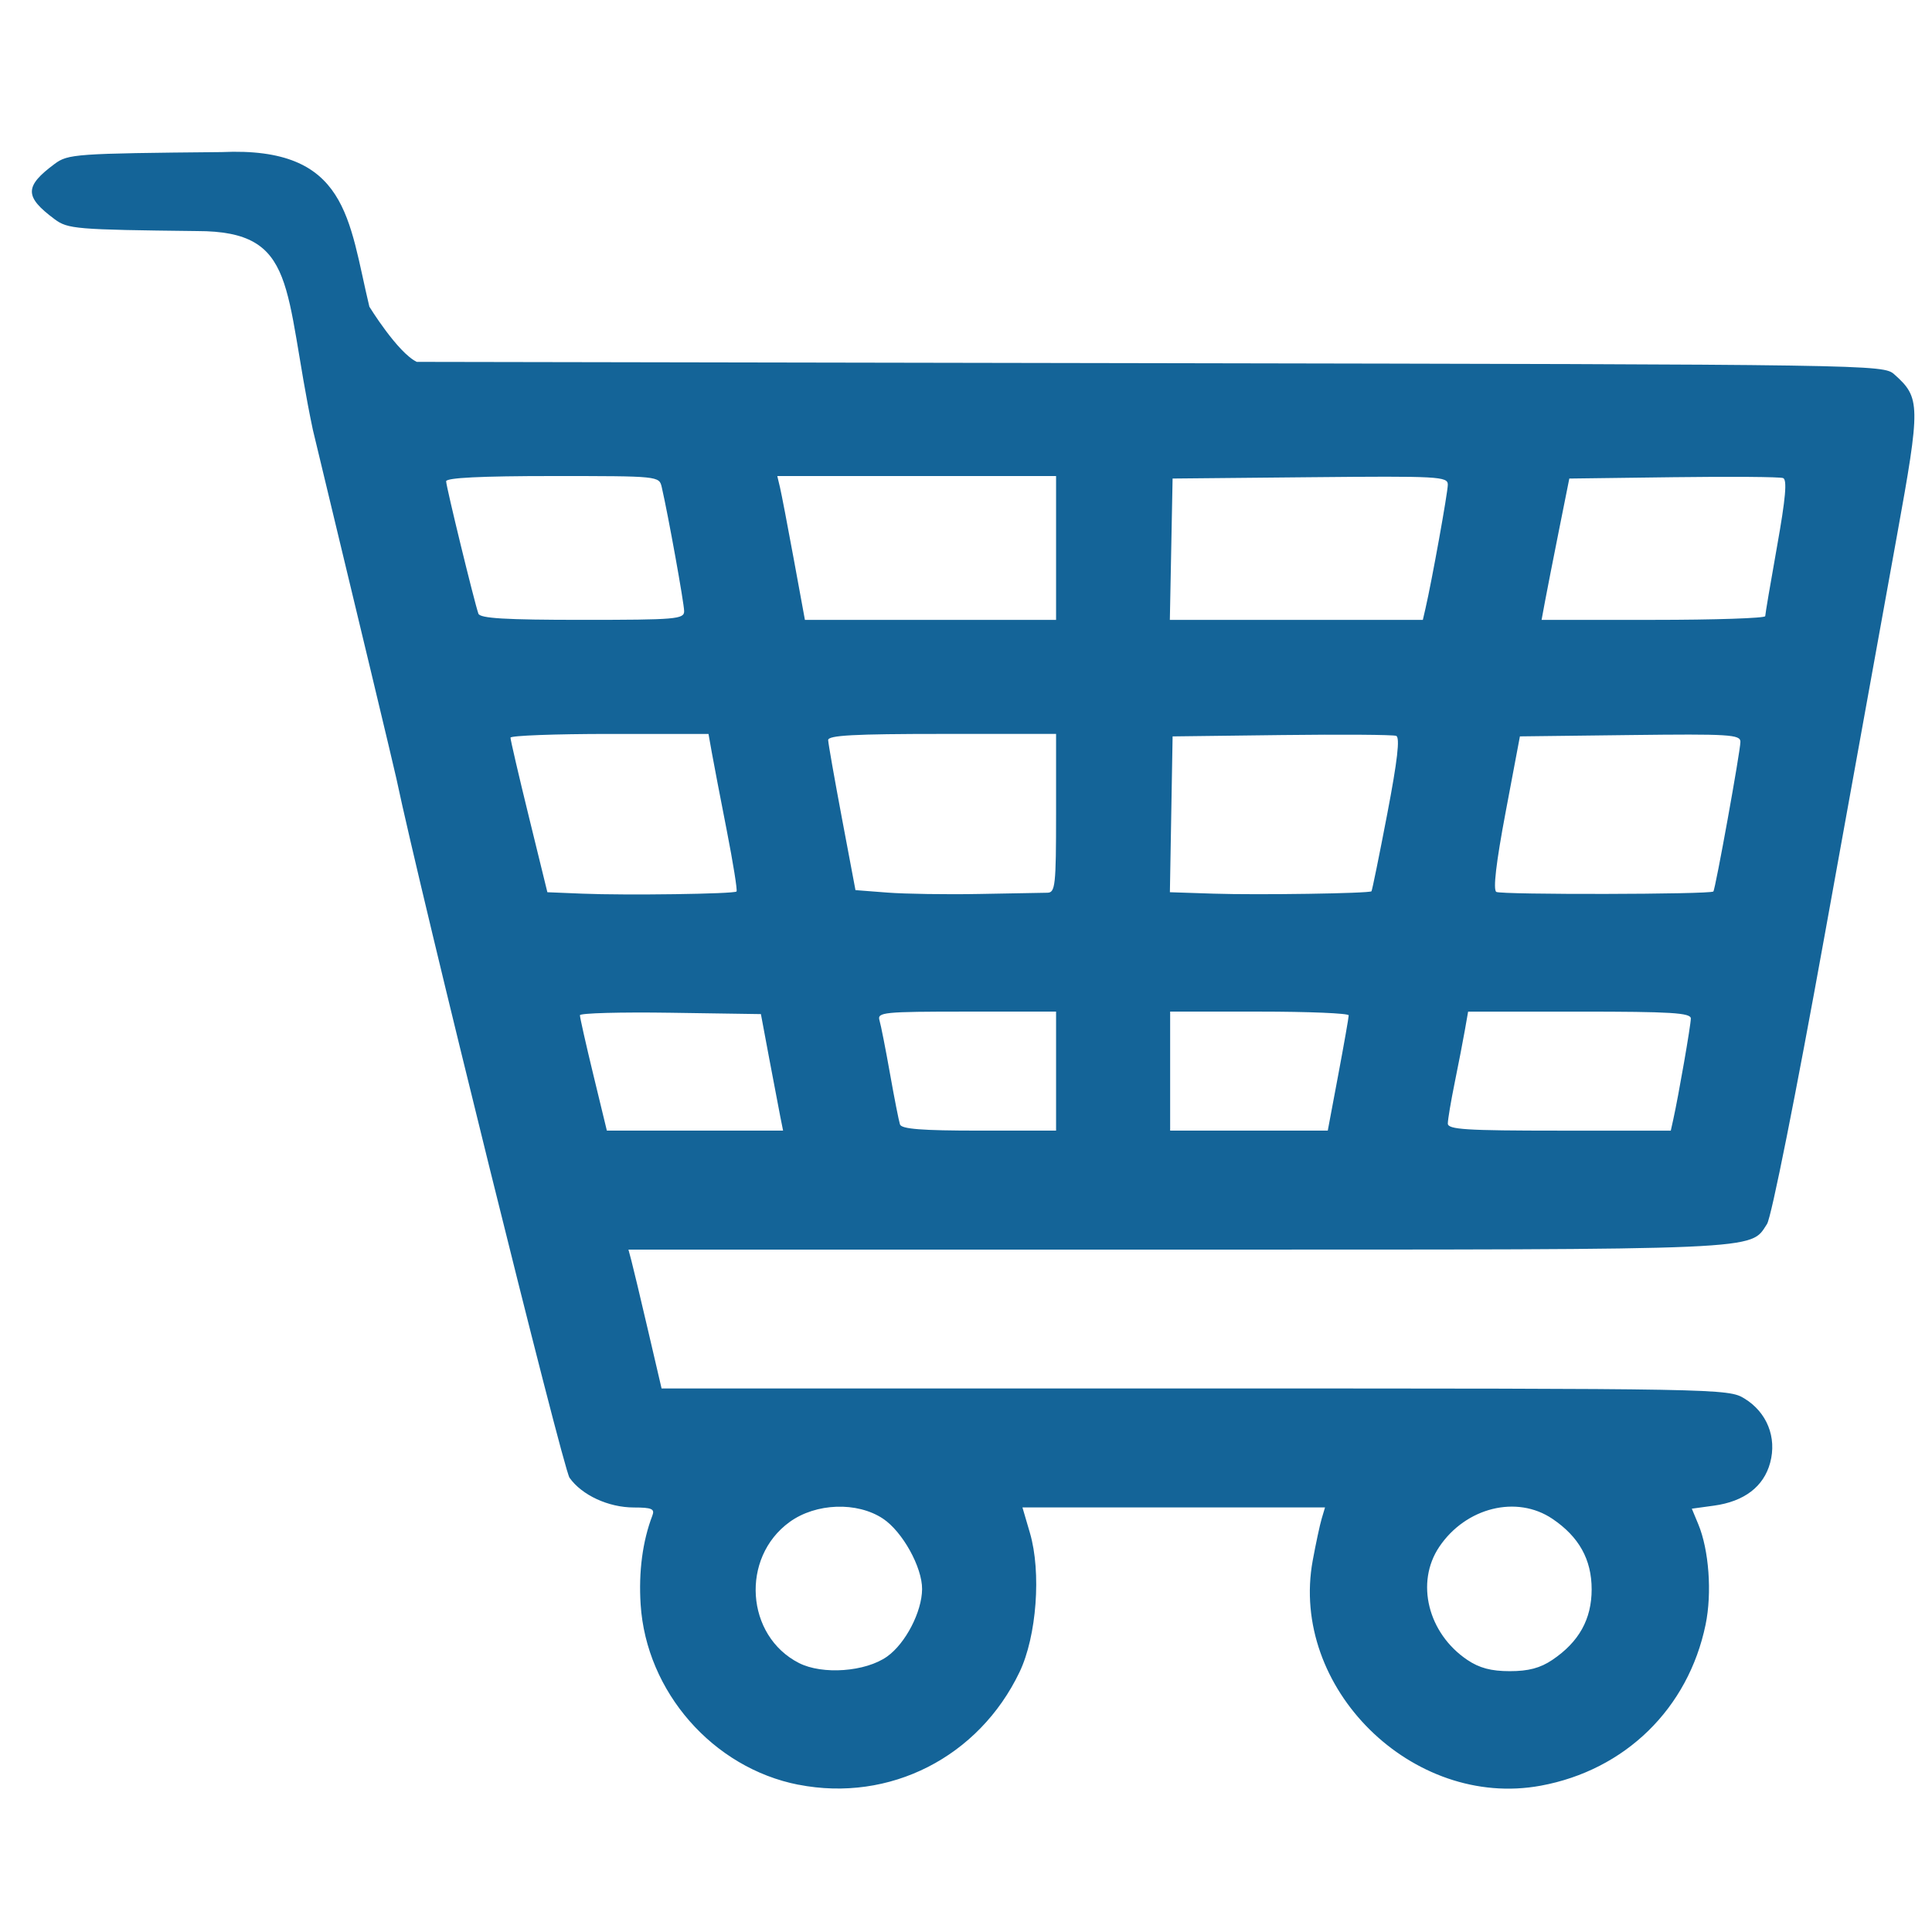 <?xml version="1.0" encoding="UTF-8" standalone="no"?>
<!-- Created with Inkscape (http://www.inkscape.org/) -->

<svg
   xmlns:dc="http://purl.org/dc/elements/1.1/"
   xmlns:cc="http://creativecommons.org/ns#"
   xmlns:rdf="http://www.w3.org/1999/02/22-rdf-syntax-ns#"
   xmlns:svg="http://www.w3.org/2000/svg"
   xmlns="http://www.w3.org/2000/svg"
   xmlns:xlink="http://www.w3.org/1999/xlink"
   xmlns:sodipodi="http://sodipodi.sourceforge.net/DTD/sodipodi-0.dtd"
   xmlns:inkscape="http://www.inkscape.org/namespaces/inkscape"
   width="13.5cm"
   height="13.5cm"
   viewBox="0 0 135 135"
   version="1.1"
   id="svg8"
   inkscape:version="0.92.4 (5da689c313, 2019-01-14)"
   sodipodi:docname="shopCar.svg">
  <defs
     id="defs2">
    <linearGradient
       inkscape:collect="always"
       id="linearGradient1428">
      <stop
         style="stop-color:#144f8a;stop-opacity:1;"
         offset="0"
         id="stop1424" />
      <stop
         style="stop-color:#1477a5;stop-opacity:1"
         offset="1"
         id="stop1426" />
    </linearGradient>
    <linearGradient
       inkscape:collect="always"
       xlink:href="#linearGradient1428"
       id="linearGradient1438"
       x1="-203.675"
       y1="87.293"
       x2="-203.561"
       y2="82.512"
       gradientUnits="userSpaceOnUse" />
  </defs>
  <sodipodi:namedview
     id="base"
     pagecolor="#ffffff"
     bordercolor="#666666"
     borderopacity="1.0"
     inkscape:pageopacity="0.0"
     inkscape:pageshadow="2"
     inkscape:zoom="0.5"
     inkscape:cx="721.81907"
     inkscape:cy="351.21732"
     inkscape:document-units="mm"
     inkscape:current-layer="layer1"
     showgrid="false"
     inkscape:window-width="1360"
     inkscape:window-height="705"
     inkscape:window-x="-8"
     inkscape:window-y="-8"
     inkscape:window-maximized="1"
     units="cm"
     inkscape:snap-bbox="true"
     inkscape:snap-bbox-midpoints="true" />
  <g
     inkscape:label="Camada 1"
     inkscape:groupmode="layer"
     id="layer1"
     transform="translate(0,-162)">
    <path
       style="fill:#146498;fill-opacity:1;stroke-width:0.347"
       d="m 55.792,286.71 c -5.975,-1.171 -10.636,-6.497 -11.027,-12.6 -0.147,-2.283 0.137,-4.426 0.82,-6.208 0.18,-0.468 -0.041,-0.564 -1.293,-0.565 -1.775,-7.9e-4 -3.64,-0.863 -4.496,-2.079 -0.464,-0.66 -10.399,-40.777 -12.099,-48.858 -0.14,-0.667 -2.768,-11.639 -5.839,-24.382 -2.083,-9.895 -0.989,-13.872 -8.08,-13.872 -8.493,-0.098 -9.038,-0.143 -9.962,-0.829 -2.117,-1.573 -2.117,-2.291 1.7e-4,-3.863 0.935,-0.695 1.44,-0.73 11.672,-0.827 8.849,-0.402 8.855,4.717 10.322,10.804 0,0 1.963,3.199 3.31,3.855 l 51.234,0.09 c 50.68,0.089 51.243,0.098 52.012,0.783 1.836,1.637 1.843,2.131 0.176,11.319 -0.841,4.637 -3.108,17.164 -5.036,27.836 -2.022,11.193 -3.73,19.747 -4.034,20.213 -1.207,1.849 0.148,1.79 -41.218,1.79 h -38.341 l 0.208,0.78 c 0.115,0.429 0.636,2.612 1.158,4.851 l 0.949,4.071 37.258,0.001 c 36.759,10e-4 37.274,0.011 38.405,0.701 1.574,0.96 2.278,2.716 1.8,4.491 -0.449,1.666 -1.81,2.705 -3.921,2.995 l -1.553,0.213 0.451,1.084 c 0.749,1.801 0.968,4.806 0.512,7.015 -1.212,5.865 -5.617,10.17 -11.52,11.257 -8.97,1.653 -17.57,-6.845 -15.932,-15.742 0.217,-1.177 0.498,-2.491 0.626,-2.92 l 0.232,-0.78 h -10.571 -10.571 l 0.522,1.78 c 0.805,2.747 0.472,7.221 -0.725,9.721 -2.845,5.945 -9.077,9.12 -15.45,7.871 z m 6.198,-8.96 c 1.285,-0.915 2.43,-3.123 2.442,-4.708 0.011,-1.529 -1.369,-4.018 -2.729,-4.922 -1.81,-1.203 -4.689,-1.101 -6.529,0.231 -3.435,2.489 -3.073,7.954 0.654,9.853 1.647,0.839 4.657,0.617 6.162,-0.454 z m 46.483,0.235 c 1.86,-1.253 2.745,-2.843 2.745,-4.929 0,-2.087 -0.885,-3.676 -2.745,-4.929 -2.489,-1.677 -6.047,-0.796 -7.902,1.957 -1.677,2.489 -0.796,6.047 1.957,7.902 0.844,0.569 1.671,0.788 2.972,0.788 1.302,0 2.128,-0.219 2.972,-0.788 z M 54.52,240.01 c -0.109,-0.546 -0.458,-2.378 -0.775,-4.071 l -0.576,-3.078 -6.32,-0.094 c -3.476,-0.052 -6.323,0.026 -6.326,0.173 -0.004,0.147 0.418,2.022 0.938,4.166 l 0.944,3.898 h 6.157 6.157 z m 19.274,-3.165 v -4.158 h -6.26 c -5.8,0 -6.247,0.045 -6.08,0.606 0.099,0.334 0.43,2.01 0.734,3.725 0.304,1.715 0.619,3.313 0.698,3.552 0.107,0.322 1.529,0.433 5.526,0.433 h 5.382 z m 19.717,0.26 c 0.404,-2.144 0.732,-4.015 0.731,-4.158 -10e-4,-0.143 -2.81,-0.26 -6.24,-0.26 h -6.237 v 4.158 4.158 h 5.507 5.507 z m 23.41,3.119 c 0.37,-1.671 1.227,-6.599 1.227,-7.055 0,-0.397 -1.37,-0.481 -7.781,-0.481 h -7.781 l -0.228,1.299 c -0.125,0.715 -0.444,2.362 -0.709,3.661 -0.264,1.299 -0.481,2.585 -0.481,2.859 0,0.417 1.254,0.497 7.79,0.497 h 7.79 z M 51.465,224.293 c 0.071,-0.071 -0.237,-1.993 -0.683,-4.27 -0.447,-2.277 -0.917,-4.726 -1.044,-5.44 l -0.231,-1.299 h -6.914 c -3.803,0 -6.918,0.117 -6.922,0.26 -0.004,0.143 0.574,2.632 1.285,5.53 l 1.292,5.271 2.44,0.1 c 3.075,0.127 10.605,0.021 10.777,-0.151 z m 21.723,0.088 c 0.552,-0.01 0.606,-0.509 0.606,-5.554 v -5.544 h -7.97 c -6.153,0 -7.966,0.099 -7.955,0.433 0.008,0.238 0.441,2.694 0.961,5.458 l 0.947,5.024 2.244,0.173 c 1.234,0.095 4.115,0.139 6.402,0.096 2.287,-0.042 4.431,-0.081 4.764,-0.086 z m 22.645,-0.103 c 0.045,-0.045 0.54,-2.473 1.1,-5.395 0.716,-3.739 0.902,-5.358 0.626,-5.464 -0.215,-0.083 -3.818,-0.108 -8.007,-0.057 l -7.615,0.094 -0.095,5.444 -0.095,5.444 3.041,0.1 c 3.086,0.102 10.895,-0.015 11.045,-0.166 z m 23.889,0.016 c 0.142,-0.149 1.891,-9.821 1.891,-10.46 0,-0.508 -0.776,-0.555 -7.704,-0.472 l -7.704,0.093 -1.003,5.323 c -0.662,3.511 -0.882,5.398 -0.646,5.544 0.335,0.207 14.967,0.179 15.166,-0.029 z M 47.805,204.707 c -10e-4,-0.547 -1.119,-6.736 -1.564,-8.663 -0.18,-0.779 -0.189,-0.78 -7.624,-0.78 -5.005,0 -7.443,0.12 -7.443,0.367 0,0.36 1.959,8.399 2.254,9.249 0.114,0.328 1.884,0.433 7.264,0.433 6.545,0 7.114,-0.049 7.113,-0.606 z m 25.989,-4.418 v -5.024 h -9.74 -9.74 l 0.186,0.78 c 0.102,0.429 0.536,2.69 0.965,5.024 l 0.779,4.245 h 8.775 8.775 z m 25.809,4.245 c 0.448,-1.936 1.563,-8.117 1.564,-8.668 10e-4,-0.572 -0.62,-0.606 -9.615,-0.52 l -9.616,0.092 -0.096,4.938 -0.096,4.938 h 8.839 8.839 z m 23.744,0.52 c 0.001,-0.143 0.373,-2.338 0.826,-4.877 0.6,-3.363 0.715,-4.659 0.422,-4.772 -0.221,-0.085 -3.672,-0.112 -7.67,-0.06 l -7.268,0.094 -0.728,3.638 c -0.4,2.001 -0.836,4.223 -0.969,4.938 l -0.241,1.299 h 7.812 c 4.297,0 7.813,-0.117 7.814,-0.26 z"
       id="path833"
       inkscape:connector-curvature="0"
       sodipodi:nodetypes="ccccccccccccccccscsccccsccsccscccccccccccccccccscccscccccccccccccscccsccccscccccccsscccssccccccscscccccscscsccccccscccccccccsccccccccsscscccccccccccccccccccccsccccccscc" />
  </g>
</svg>
